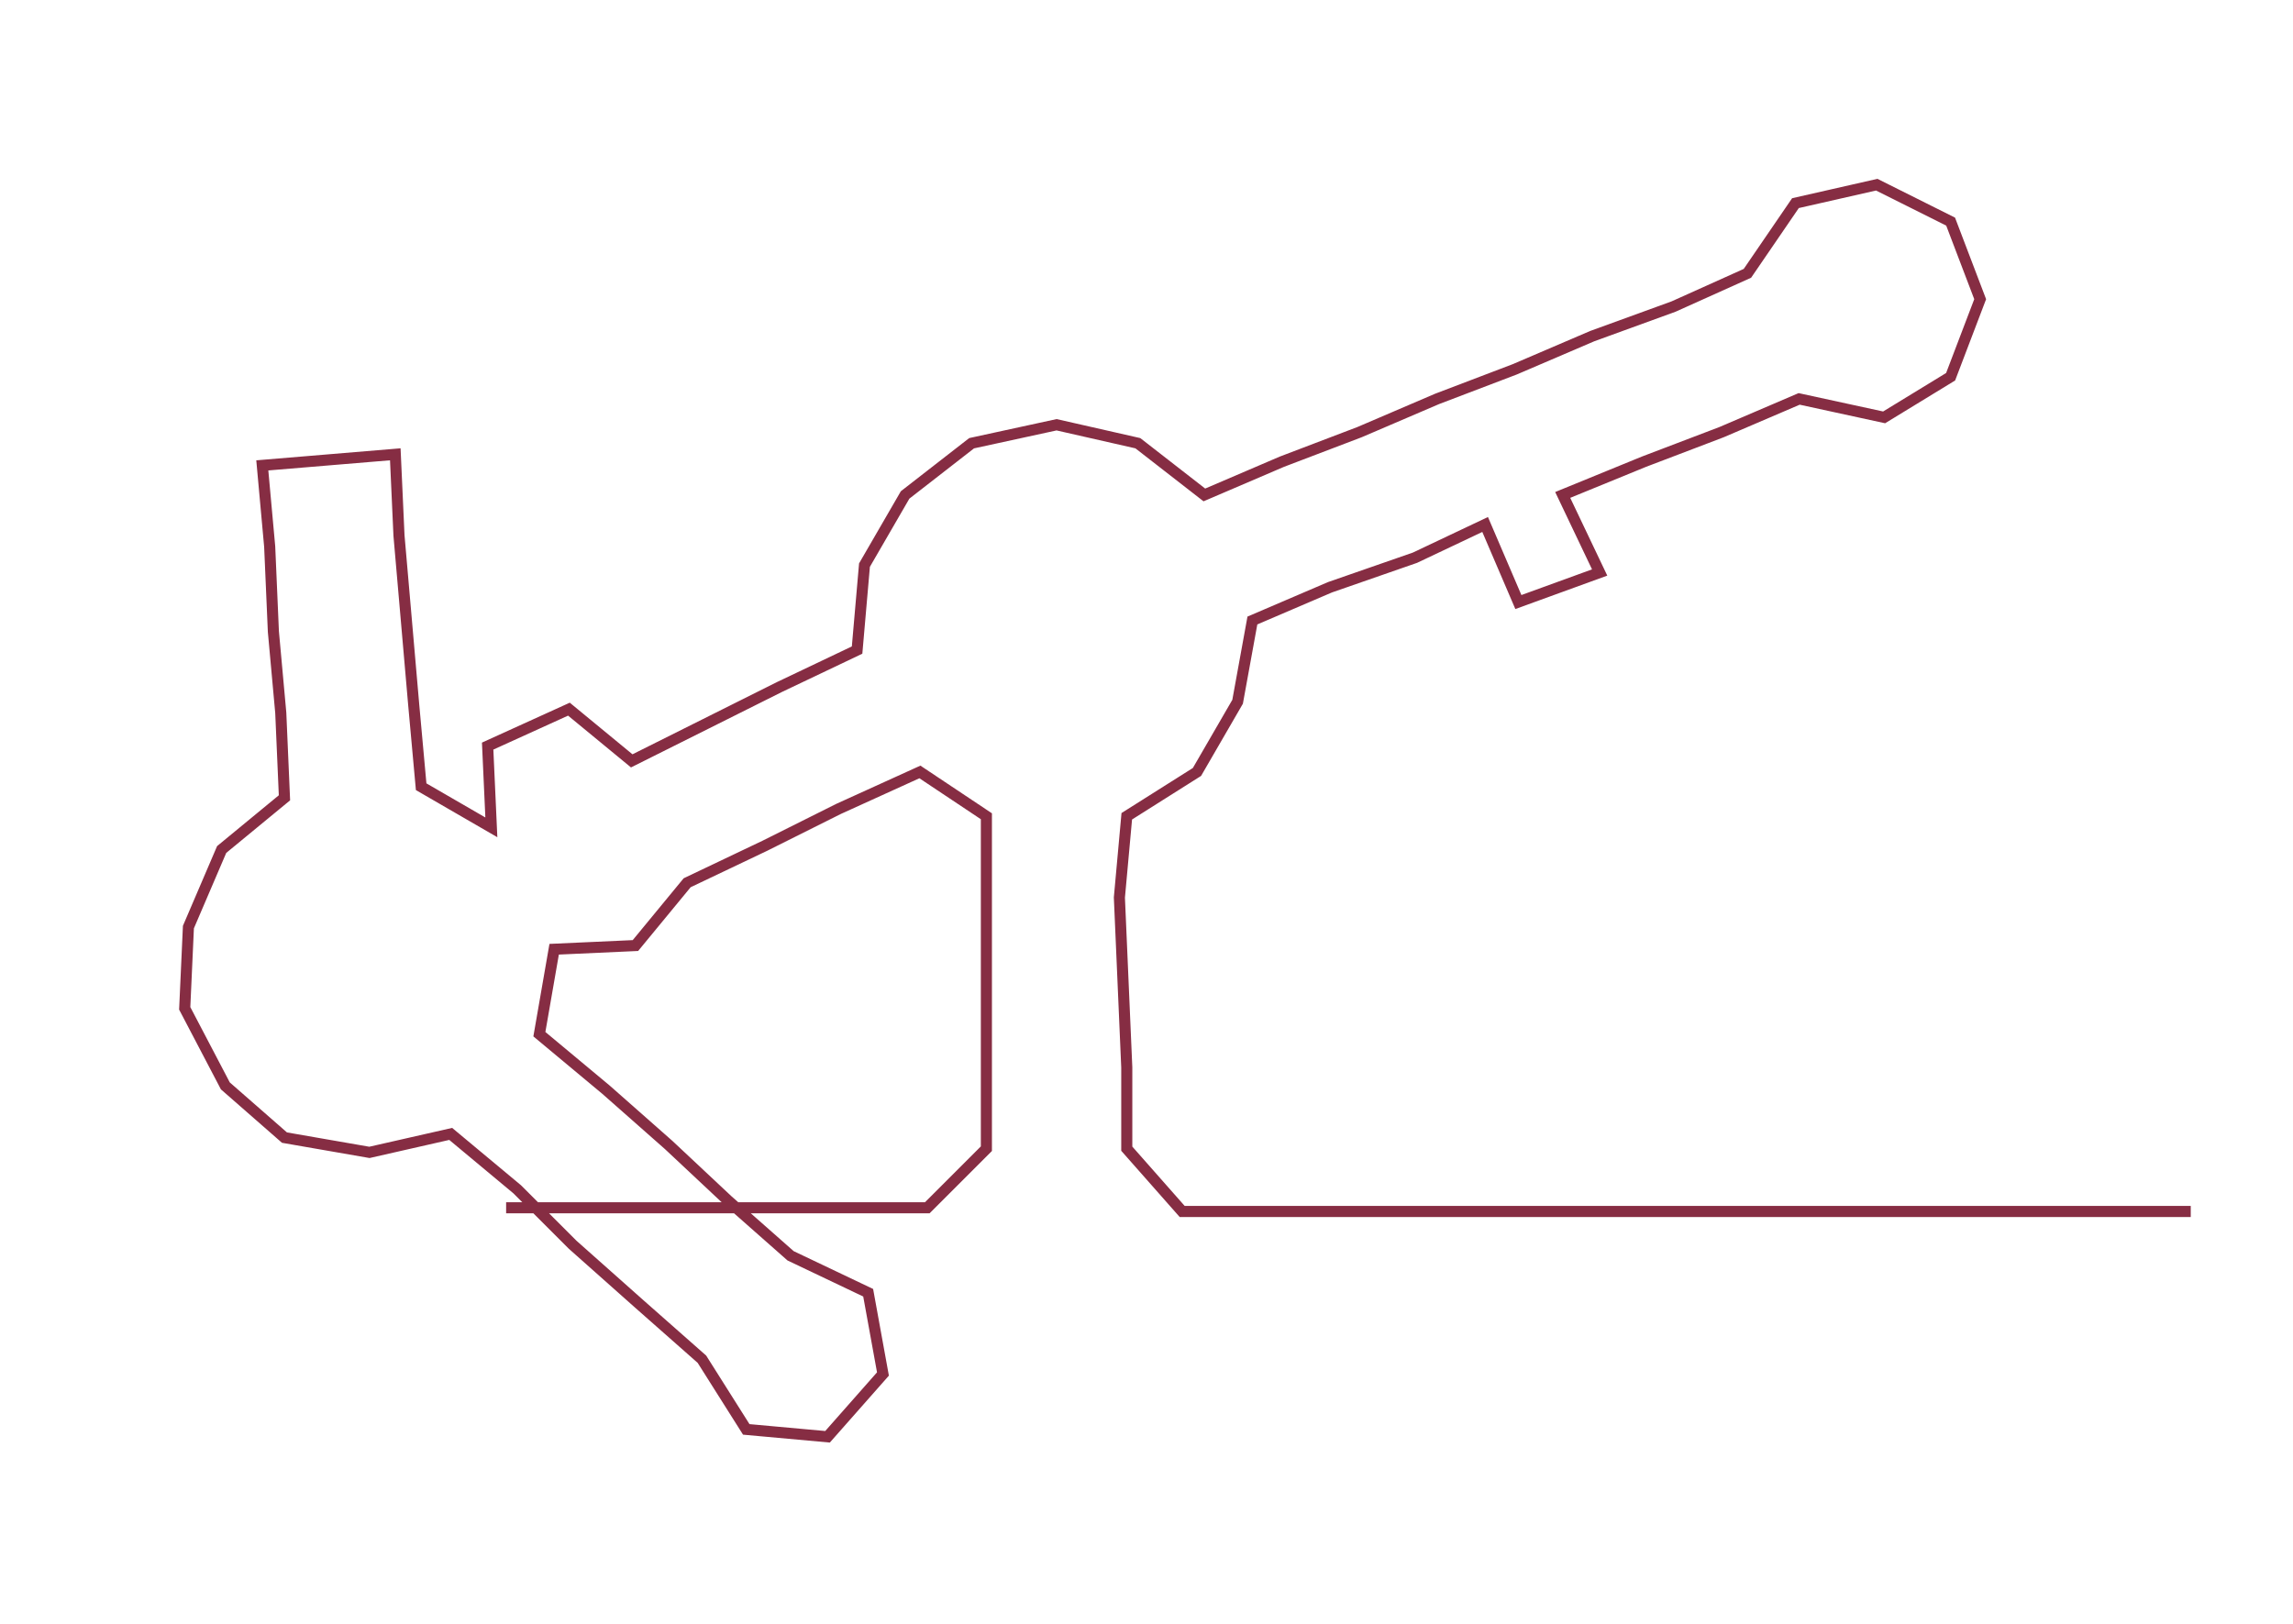 <ns0:svg xmlns:ns0="http://www.w3.org/2000/svg" width="300px" height="212.521px" viewBox="0 0 620.677 439.69"><ns0:path style="stroke:#862d43;stroke-width:3px;fill:none;" d="M137 327 L137 327 L160 327 L183 327 L206 327 L228 327 L251 327 L267 311 L267 289 L267 266 L267 243 L267 221 L249 209 L227 219 L207 229 L186 239 L172 256 L150 257 L146 280 L164 295 L181 310 L197 325 L214 340 L235 350 L239 372 L224 389 L202 387 L190 368 L173 353 L155 337 L140 322 L122 307 L100 312 L77 308 L61 294 L50 273 L51 251 L60 230 L77 216 L76 193 L74 171 L73 148 L71 126 L107 123 L108 145 L110 168 L112 191 L114 213 L133 224 L132 202 L154 192 L171 206 L191 196 L211 186 L232 176 L234 153 L245 134 L263 120 L286 115 L308 120 L326 134 L347 125 L368 117 L389 108 L410 100 L431 91 L453 83 L473 74 L486 55 L508 50 L528 60 L536 81 L528 102 L510 113 L487 108 L466 117 L445 125 L423 134 L433 155 L411 163 L402 142 L383 151 L360 159 L339 168 L335 190 L324 209 L305 221 L303 243 L304 266 L305 289 L305 311 L320 328 L343 328 L366 328 L389 328 L411 328 L434 328 L457 328 L479 328 L502 328 L525 328 L547 328 L570 328 L593 328" /></ns0:svg>